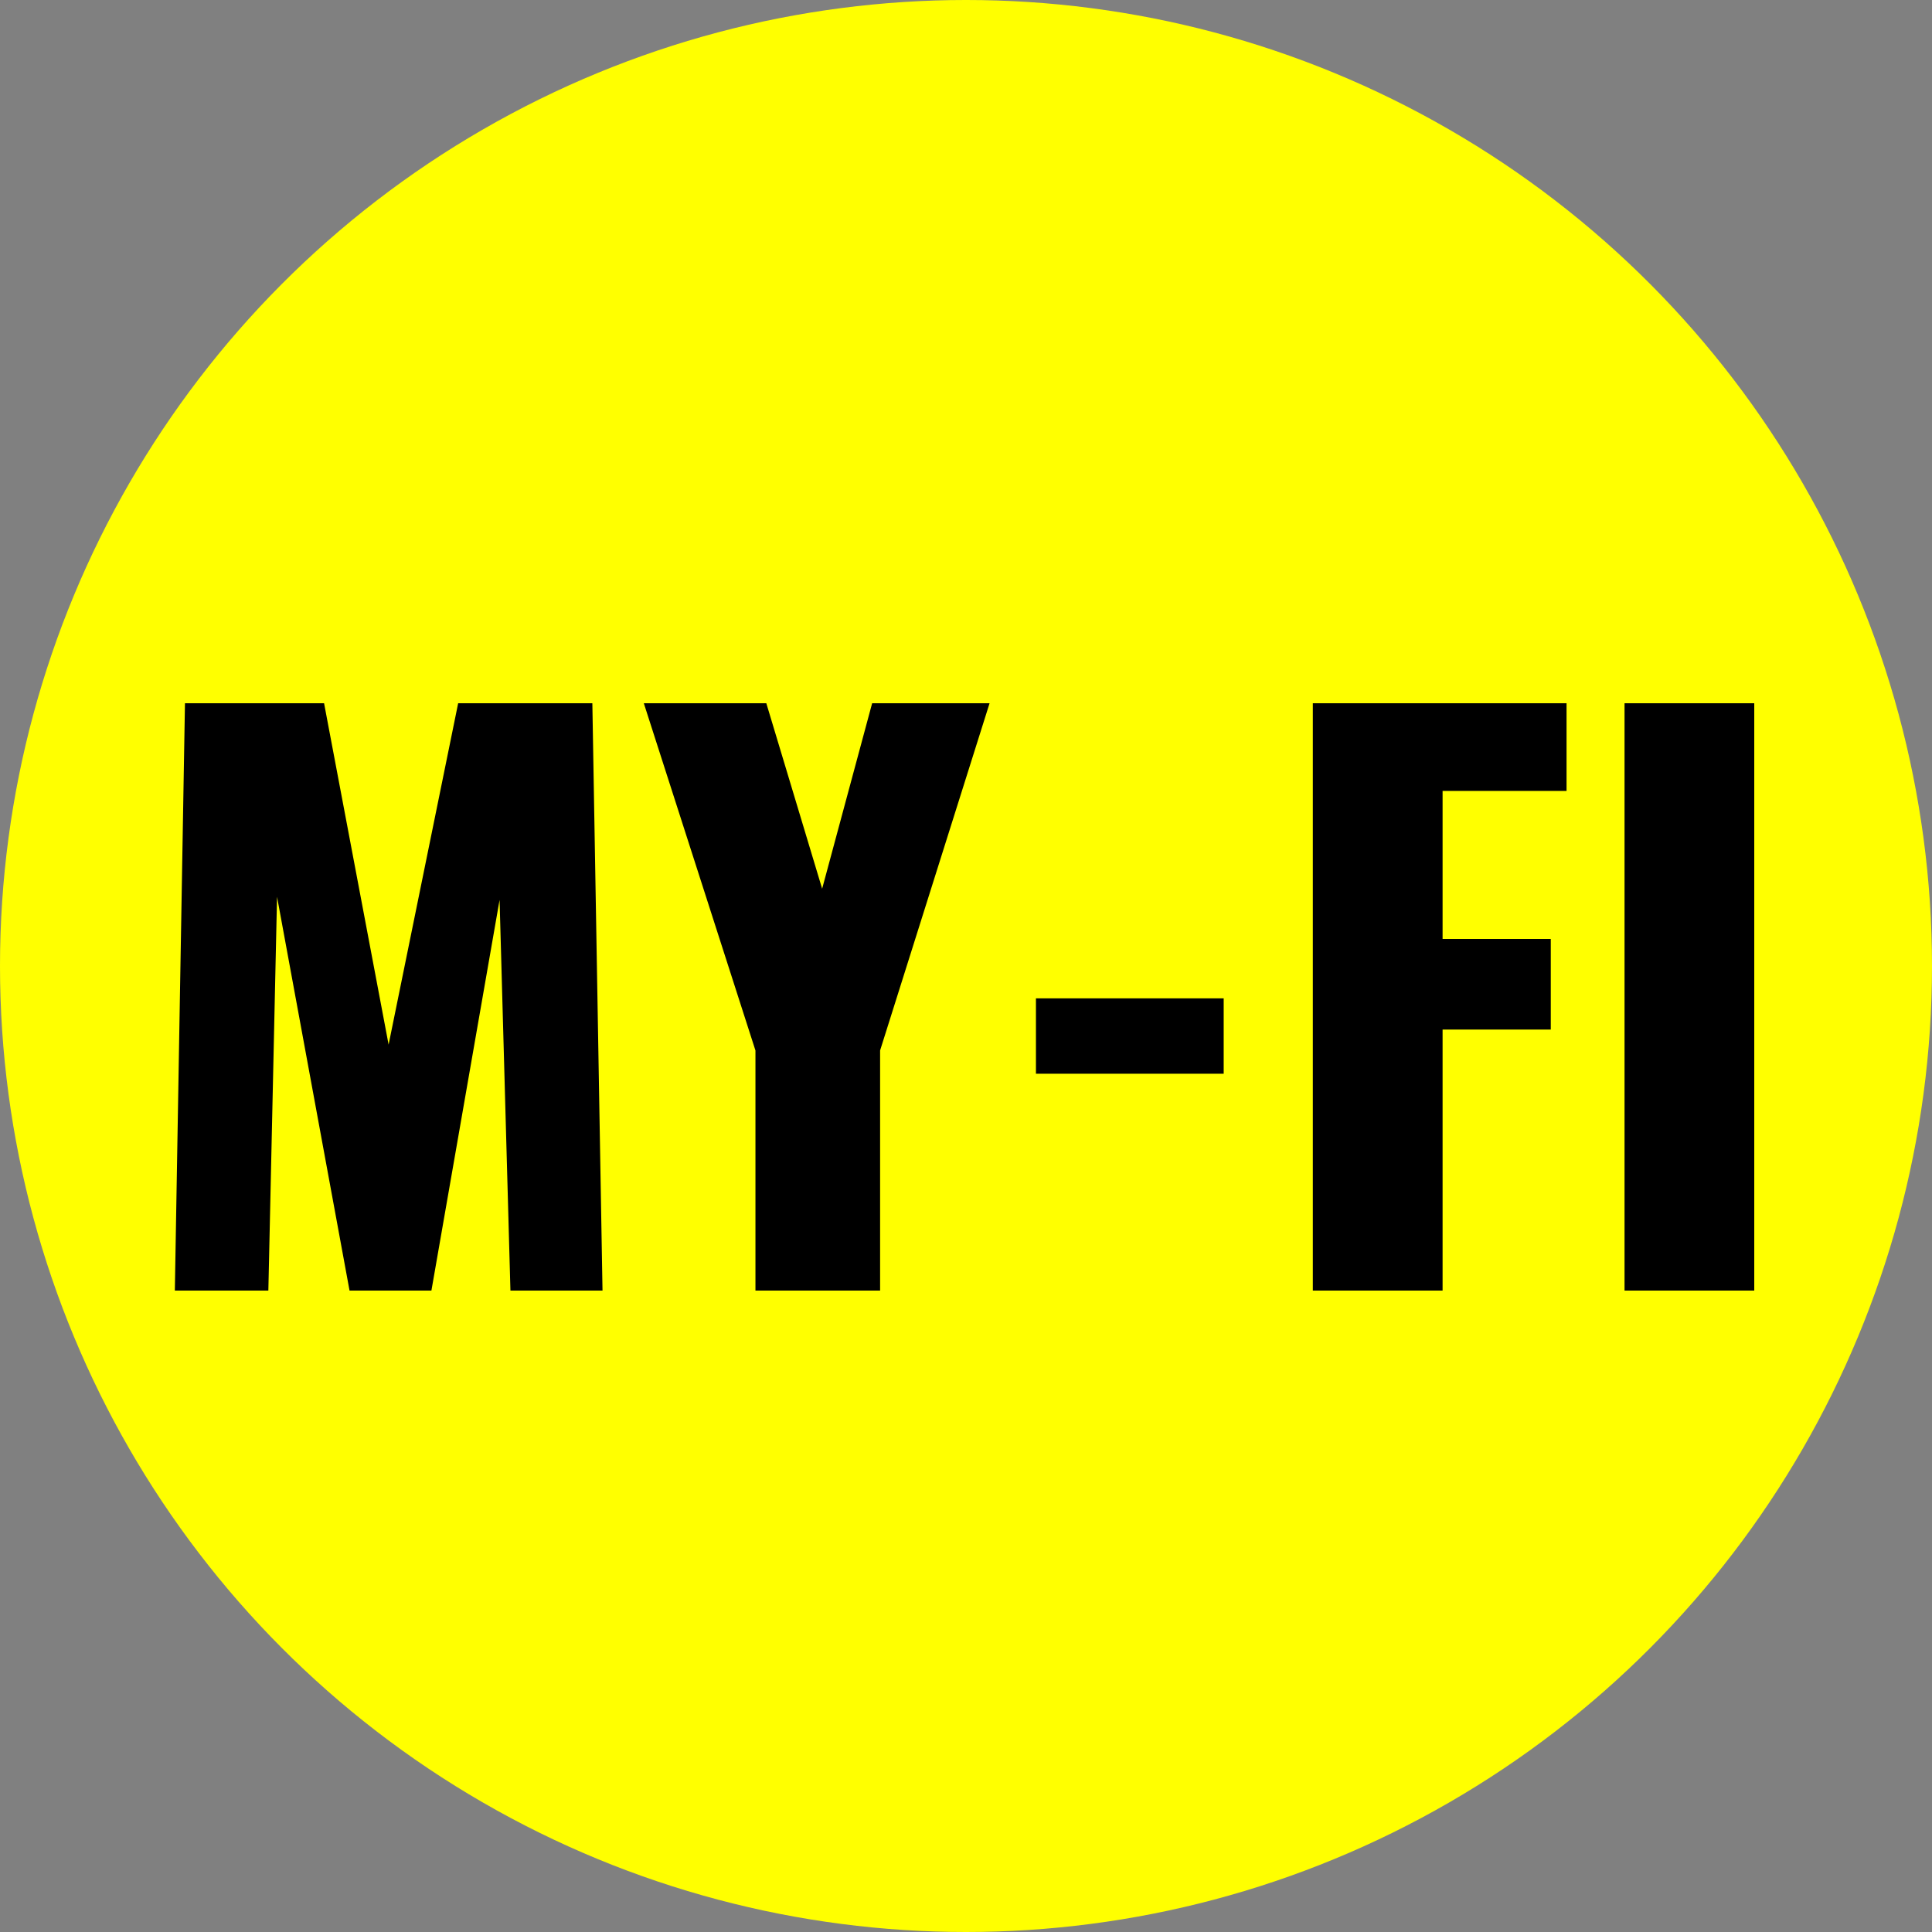 <svg xmlns="http://www.w3.org/2000/svg" viewBox="0 0 500 500"><rect x="0" y="0" width="500" height="500" fill="#808080" stroke="none"/><defs><style>.cls-1{fill:#ff0;}</style></defs><g id="Слой_1" data-name="Слой 1"><circle class="cls-1" cx="250" cy="250" r="250"/></g><g id="Слой_9" data-name="Слой 9"><path d="M45.25,334,47.87,182h36l16.7,88.35,18-88.35H153.3L155.93,334H132.1l-2.81-101.11L111.65,334H90.46L71.7,232.1,69.45,334Z"/><path d="M195.51,334V271.87L166.62,182h31.7l14.45,48,12.94-48H256.1l-28.33,89.85V334Z"/><path d="M268.1,277.88V258.37h48.59v19.51Z"/><path d="M339.76,334V182h65.66v22.69H373.34V243h28v23.45h-28V334Z"/><path d="M420.43,334V182H454V334Z"/></g></svg>